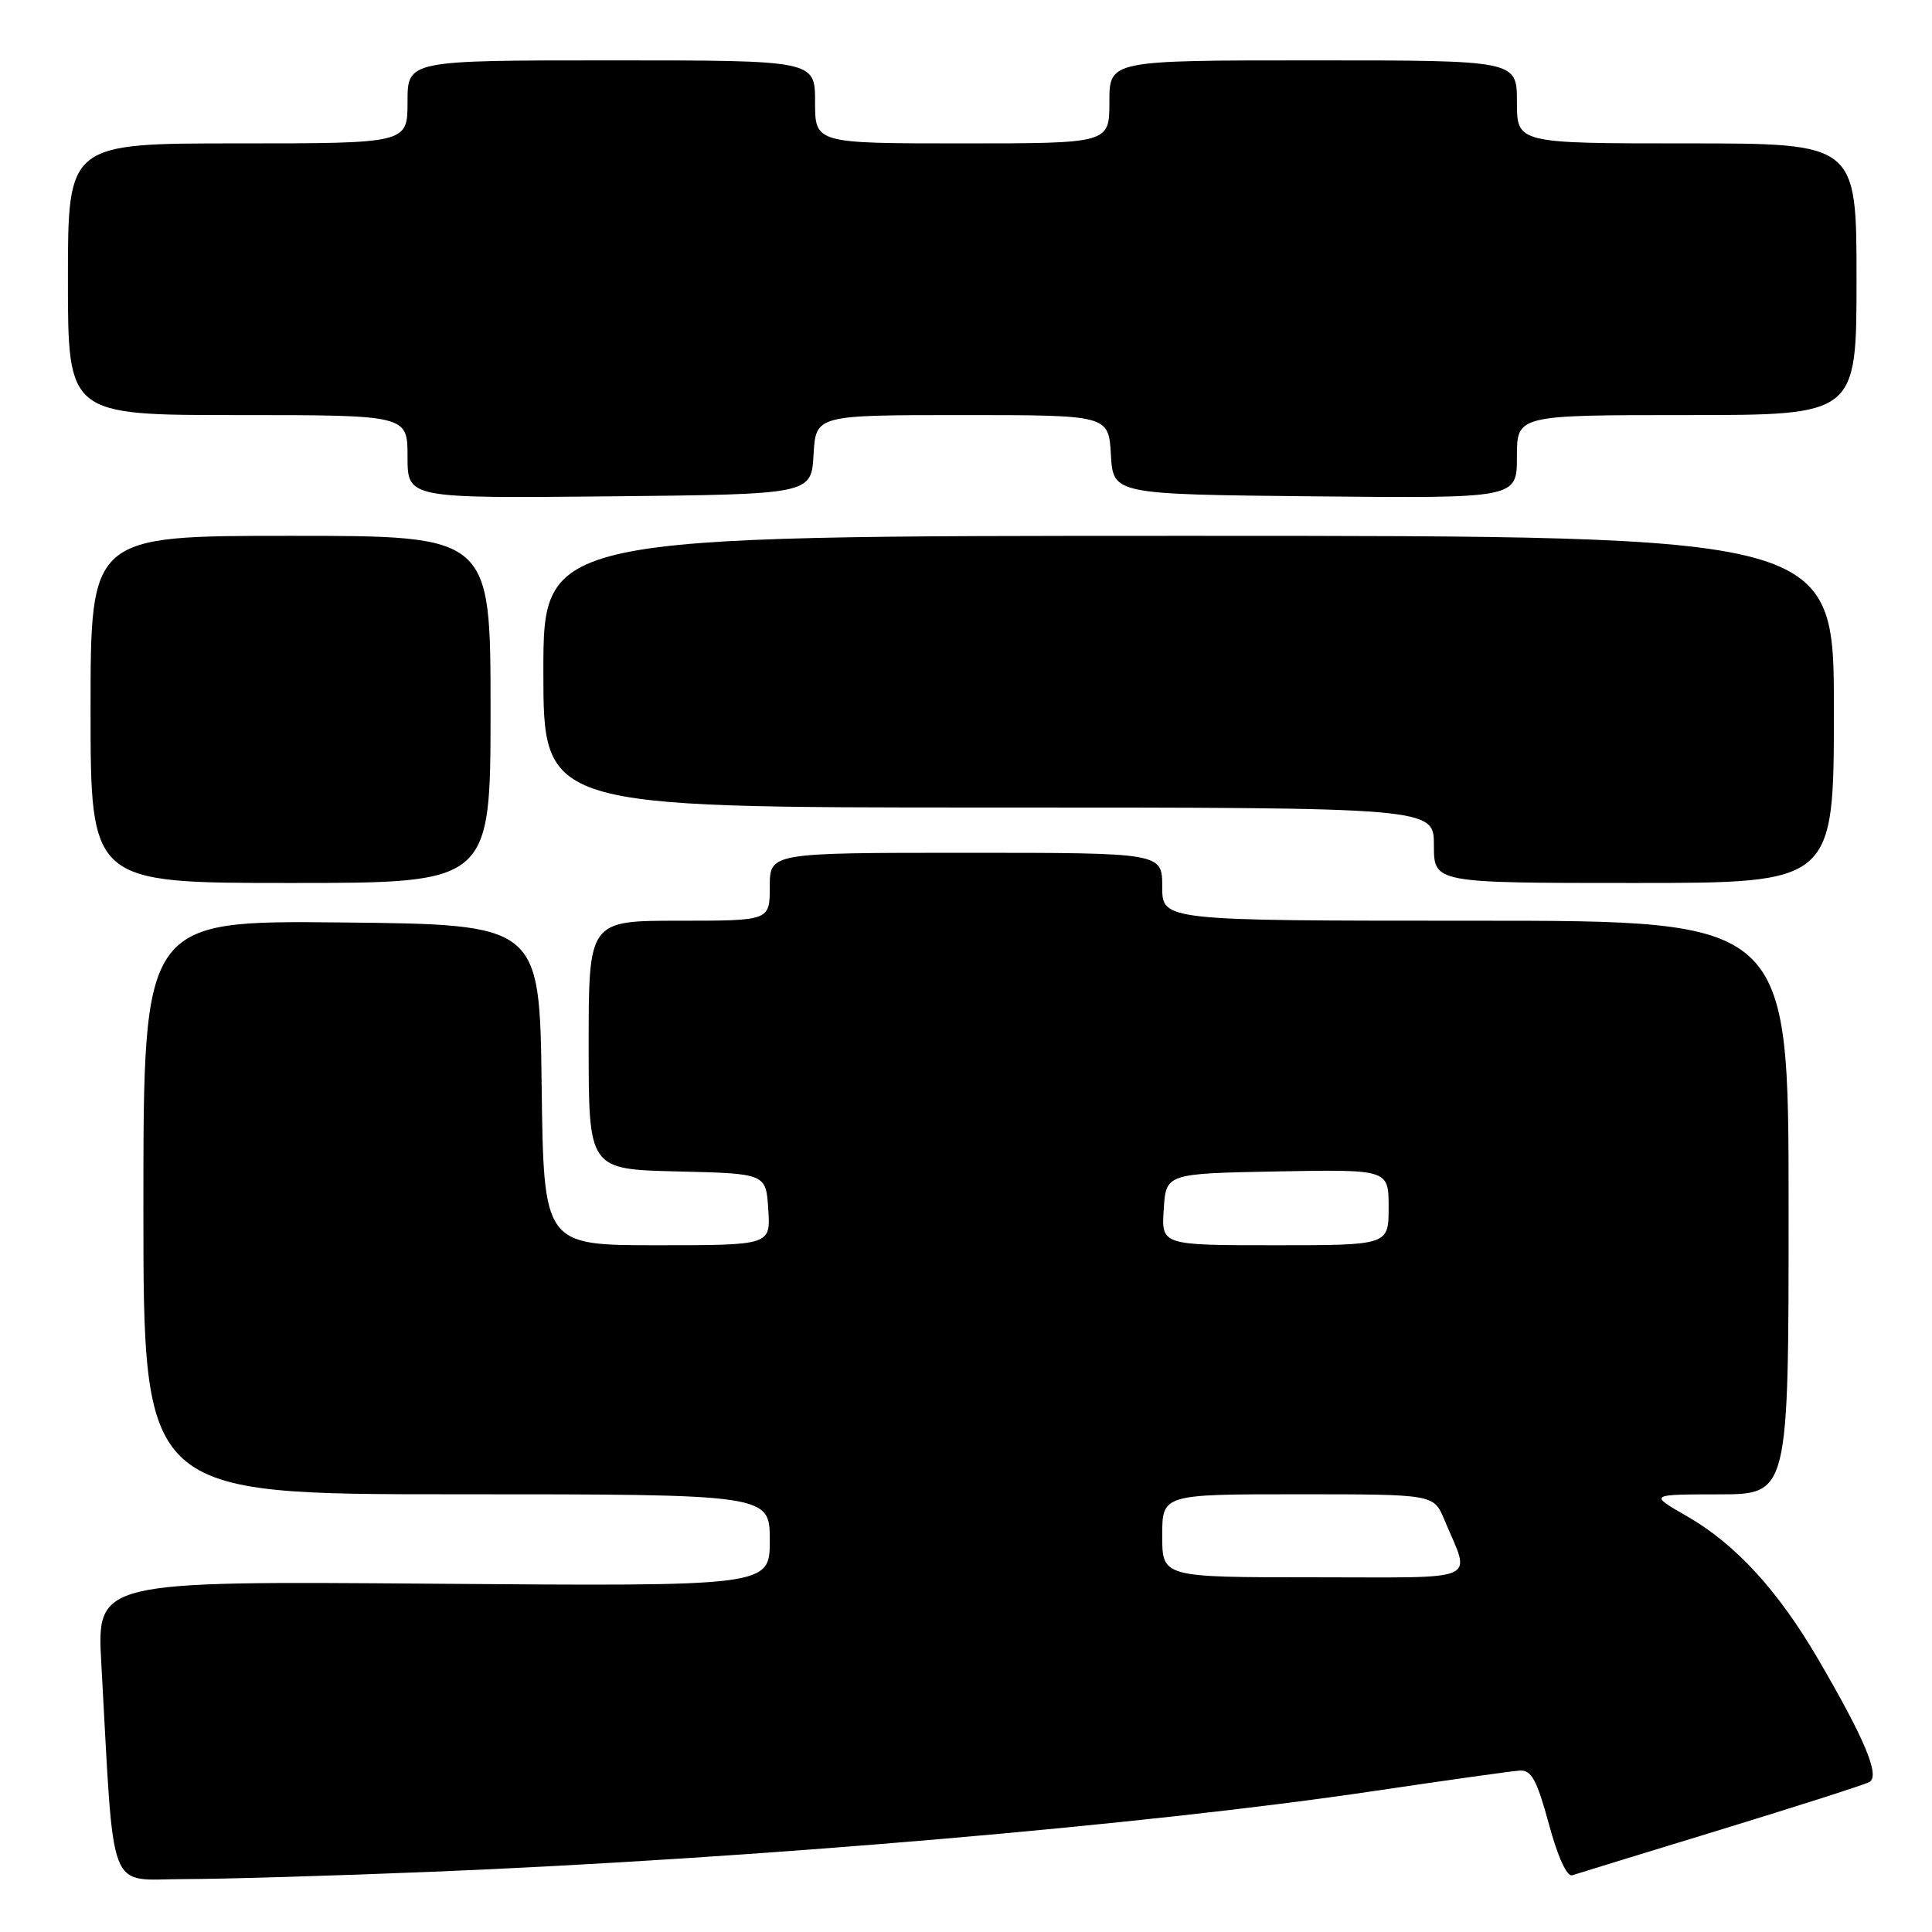 <?xml version="1.0" encoding="UTF-8" standalone="no"?>
<!DOCTYPE svg PUBLIC "-//W3C//DTD SVG 1.1//EN" "http://www.w3.org/Graphics/SVG/1.1/DTD/svg11.dtd" >
<svg xmlns="http://www.w3.org/2000/svg" xmlns:xlink="http://www.w3.org/1999/xlink" version="1.1" viewBox="0 0 256 256">
 <g >
 <path fill="currentColor"
d=" M 57.50 248.01 C 99.98 246.27 151.68 241.84 182.00 237.33 C 191.62 235.90 200.35 234.67 201.39 234.61 C 202.92 234.52 203.66 235.89 205.23 241.68 C 206.41 246.05 207.63 248.72 208.34 248.48 C 208.98 248.27 217.82 245.55 228.00 242.44 C 238.18 239.32 247.04 236.49 247.70 236.13 C 249.15 235.34 247.13 230.50 240.91 219.84 C 235.59 210.73 229.94 204.58 223.52 200.90 C 218.50 198.02 218.50 198.02 227.75 198.01 C 237.00 198.00 237.00 198.00 237.00 160.00 C 237.00 122.00 237.00 122.00 195.50 122.00 C 154.00 122.00 154.00 122.00 154.00 117.50 C 154.00 113.00 154.00 113.00 128.00 113.00 C 102.00 113.00 102.00 113.00 102.00 117.50 C 102.00 122.00 102.00 122.00 90.00 122.00 C 78.00 122.00 78.00 122.00 78.00 138.47 C 78.00 154.94 78.00 154.94 89.75 155.22 C 101.50 155.50 101.50 155.50 101.80 160.25 C 102.11 165.00 102.11 165.00 87.07 165.00 C 72.04 165.00 72.04 165.00 71.77 143.75 C 71.50 122.50 71.50 122.50 45.25 122.23 C 19.00 121.97 19.00 121.97 19.00 159.98 C 19.00 198.00 19.00 198.00 60.50 198.00 C 102.00 198.00 102.00 198.00 102.00 204.10 C 102.00 210.20 102.00 210.20 57.41 209.85 C 12.81 209.50 12.81 209.50 13.43 220.50 C 15.17 251.75 14.11 249.00 24.36 248.99 C 29.39 248.99 44.30 248.55 57.50 248.01 Z  M 65.00 94.00 C 65.00 71.00 65.00 71.00 38.50 71.00 C 12.00 71.00 12.00 71.00 12.00 94.00 C 12.00 117.00 12.00 117.00 38.50 117.00 C 65.00 117.00 65.00 117.00 65.00 94.00 Z  M 243.00 94.00 C 243.00 71.00 243.00 71.00 157.50 71.00 C 72.00 71.00 72.00 71.00 72.00 89.00 C 72.00 107.00 72.00 107.00 131.00 107.00 C 190.00 107.00 190.00 107.00 190.00 112.00 C 190.00 117.00 190.00 117.00 216.50 117.00 C 243.00 117.00 243.00 117.00 243.00 94.00 Z  M 107.80 60.25 C 108.10 55.00 108.10 55.00 127.50 55.00 C 146.90 55.00 146.90 55.00 147.20 60.25 C 147.50 65.50 147.50 65.50 174.25 65.77 C 201.00 66.03 201.00 66.03 201.00 60.52 C 201.00 55.00 201.00 55.00 223.50 55.00 C 246.00 55.00 246.00 55.00 246.00 37.00 C 246.00 19.00 246.00 19.00 223.50 19.00 C 201.00 19.00 201.00 19.00 201.00 13.50 C 201.00 8.00 201.00 8.00 174.00 8.00 C 147.00 8.00 147.00 8.00 147.00 13.50 C 147.00 19.00 147.00 19.00 127.50 19.00 C 108.00 19.00 108.00 19.00 108.00 13.50 C 108.00 8.00 108.00 8.00 81.00 8.00 C 54.00 8.00 54.00 8.00 54.00 13.50 C 54.00 19.00 54.00 19.00 31.50 19.00 C 9.00 19.00 9.00 19.00 9.00 37.00 C 9.00 55.00 9.00 55.00 31.50 55.00 C 54.00 55.00 54.00 55.00 54.00 60.52 C 54.00 66.03 54.00 66.03 80.75 65.77 C 107.50 65.50 107.50 65.50 107.80 60.25 Z  M 154.00 203.50 C 154.00 198.00 154.00 198.00 171.99 198.00 C 189.97 198.00 189.97 198.00 191.37 201.34 C 194.90 209.79 196.67 209.00 174.07 209.00 C 154.00 209.00 154.00 209.00 154.00 203.50 Z  M 154.20 160.25 C 154.50 155.50 154.50 155.50 169.25 155.22 C 184.00 154.95 184.00 154.95 184.00 159.97 C 184.00 165.00 184.00 165.00 168.95 165.00 C 153.89 165.00 153.89 165.00 154.20 160.25 Z "/>
</g>
</svg>